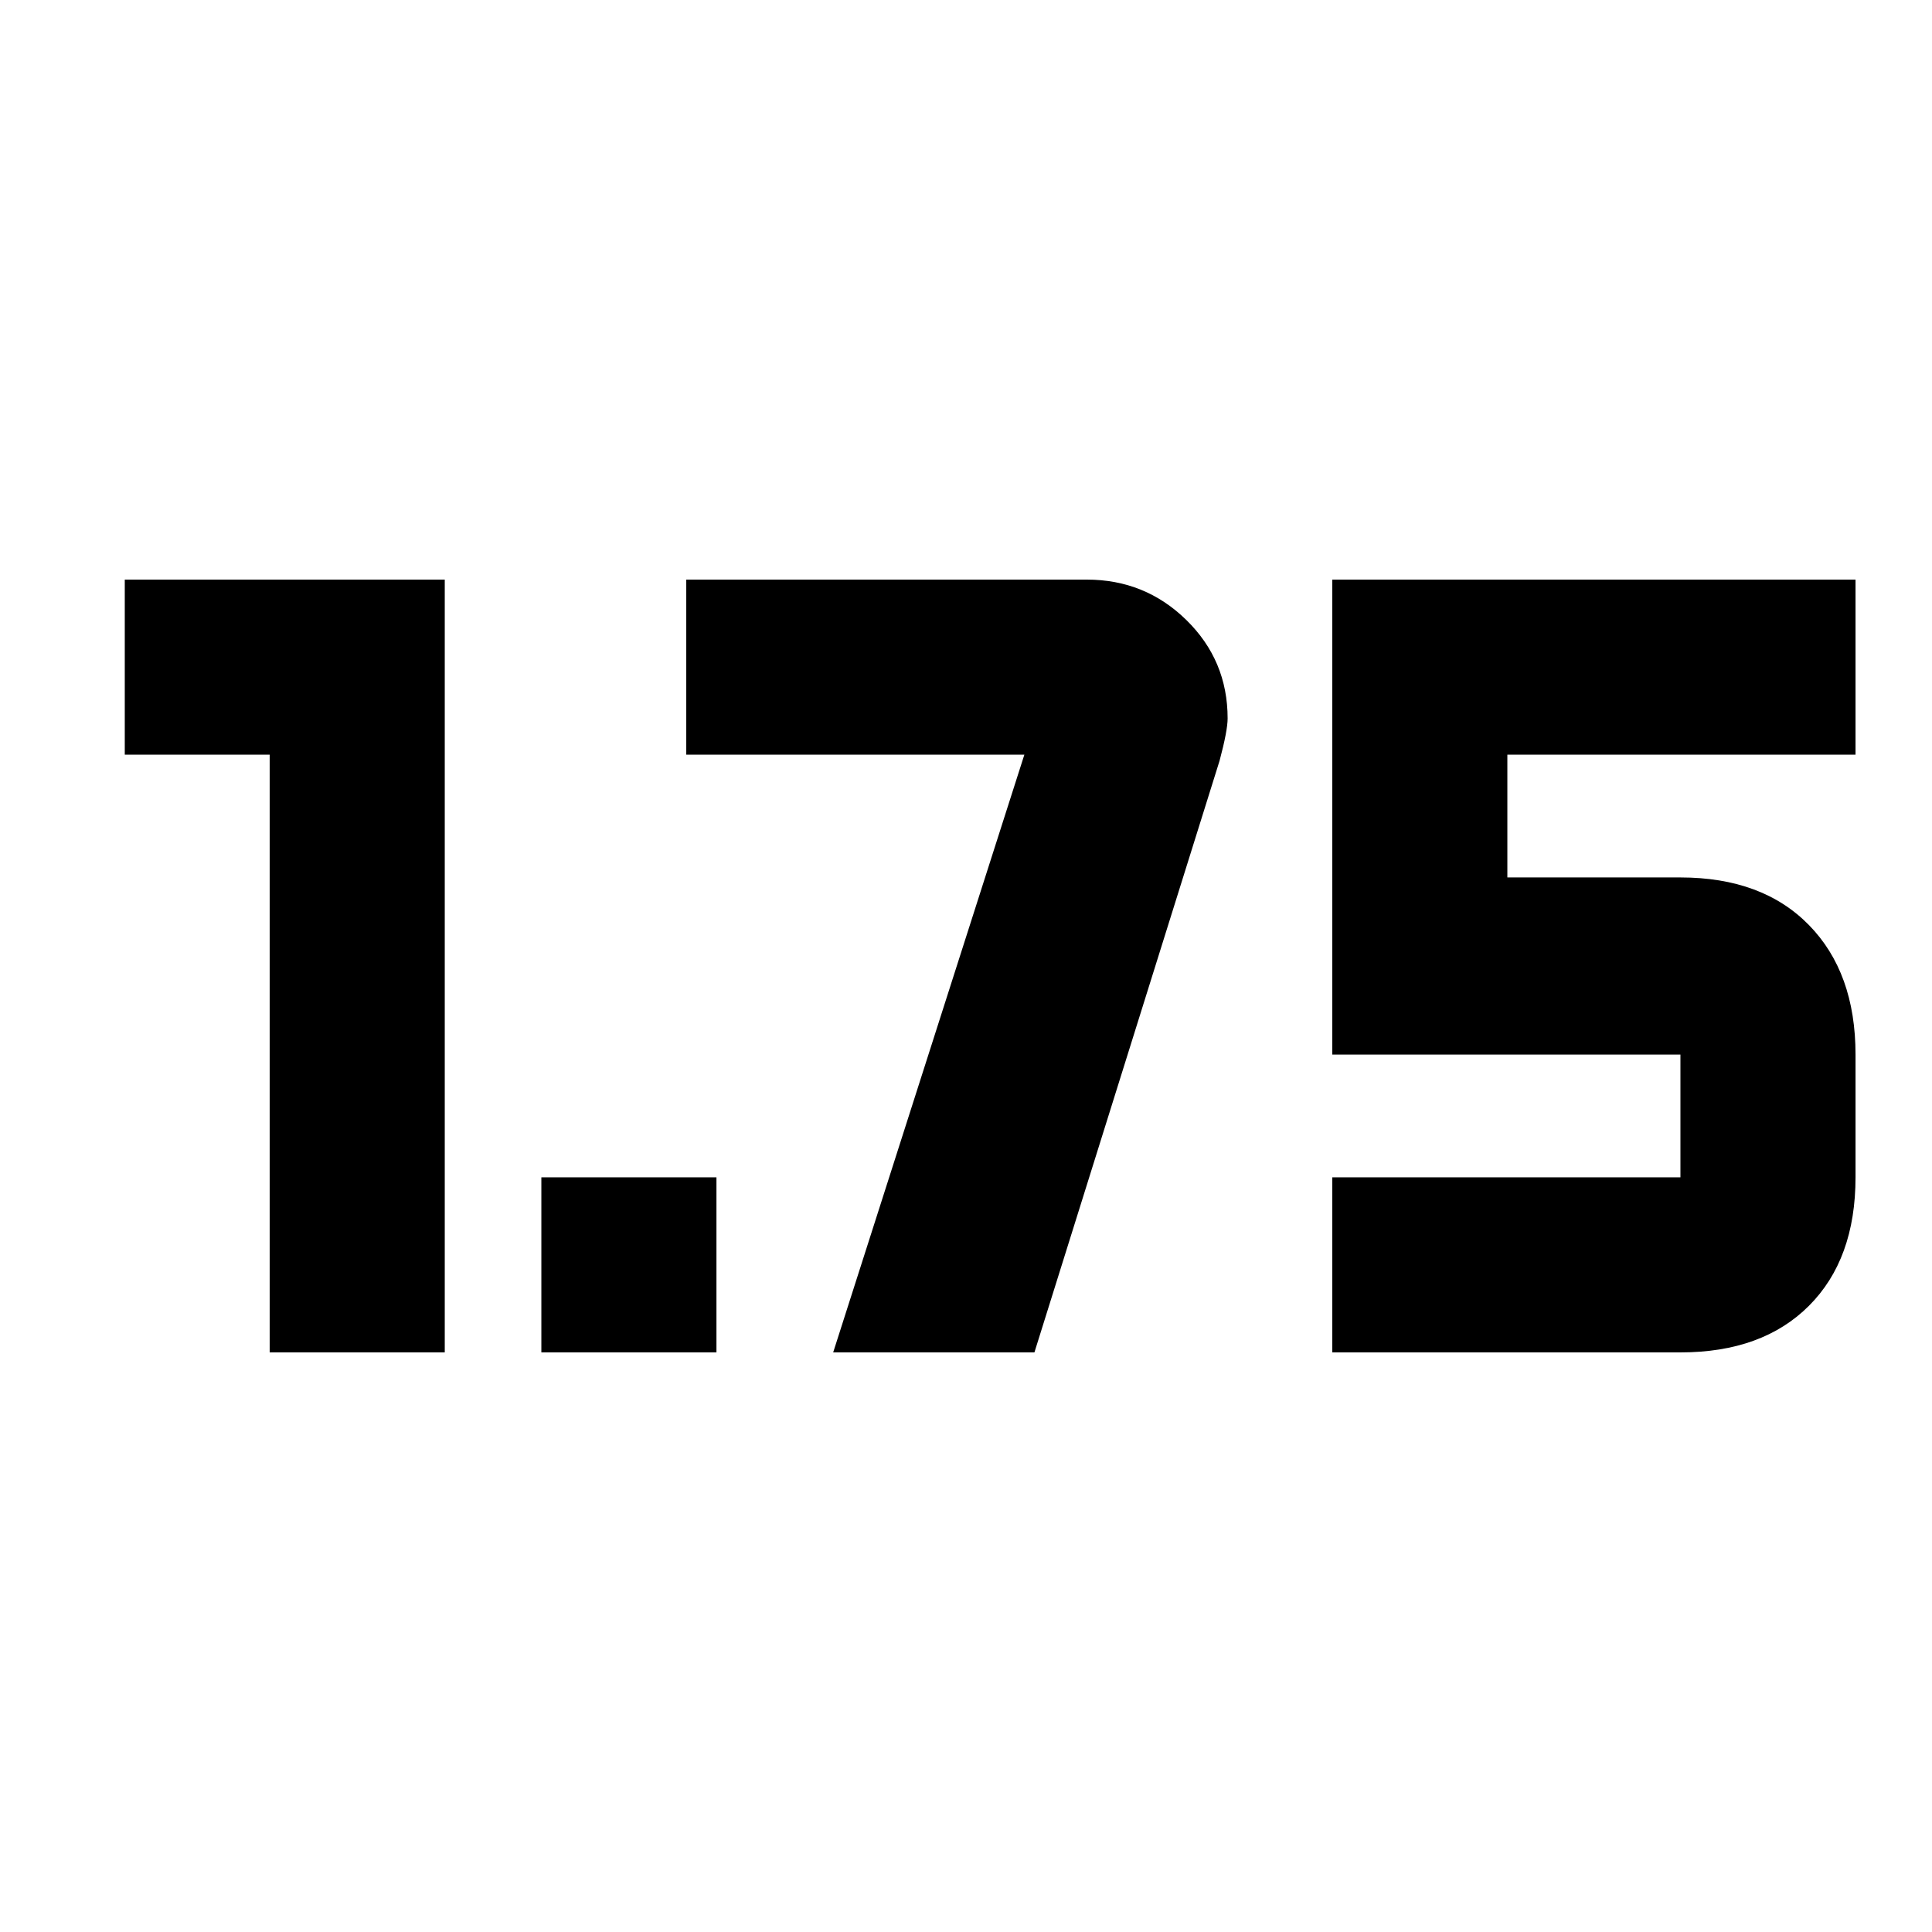 <svg xmlns="http://www.w3.org/2000/svg" height="20" viewBox="0 -960 960 960" width="20"><path d="M269-288v-87h87v87h-87Zm393 0v-87h173v-61H662v-236h260v87H749v61h86q40.7 0 63.85 23.65T922-436v61q0 40.7-23.15 63.85T835-288H662Zm-528 0v-297H62v-87h159v384h-87Zm280 0 95-297H341v-87h199q29 0 49.5 20.09T610-603q0 6-4 21l-92 294H414Z"/></svg>